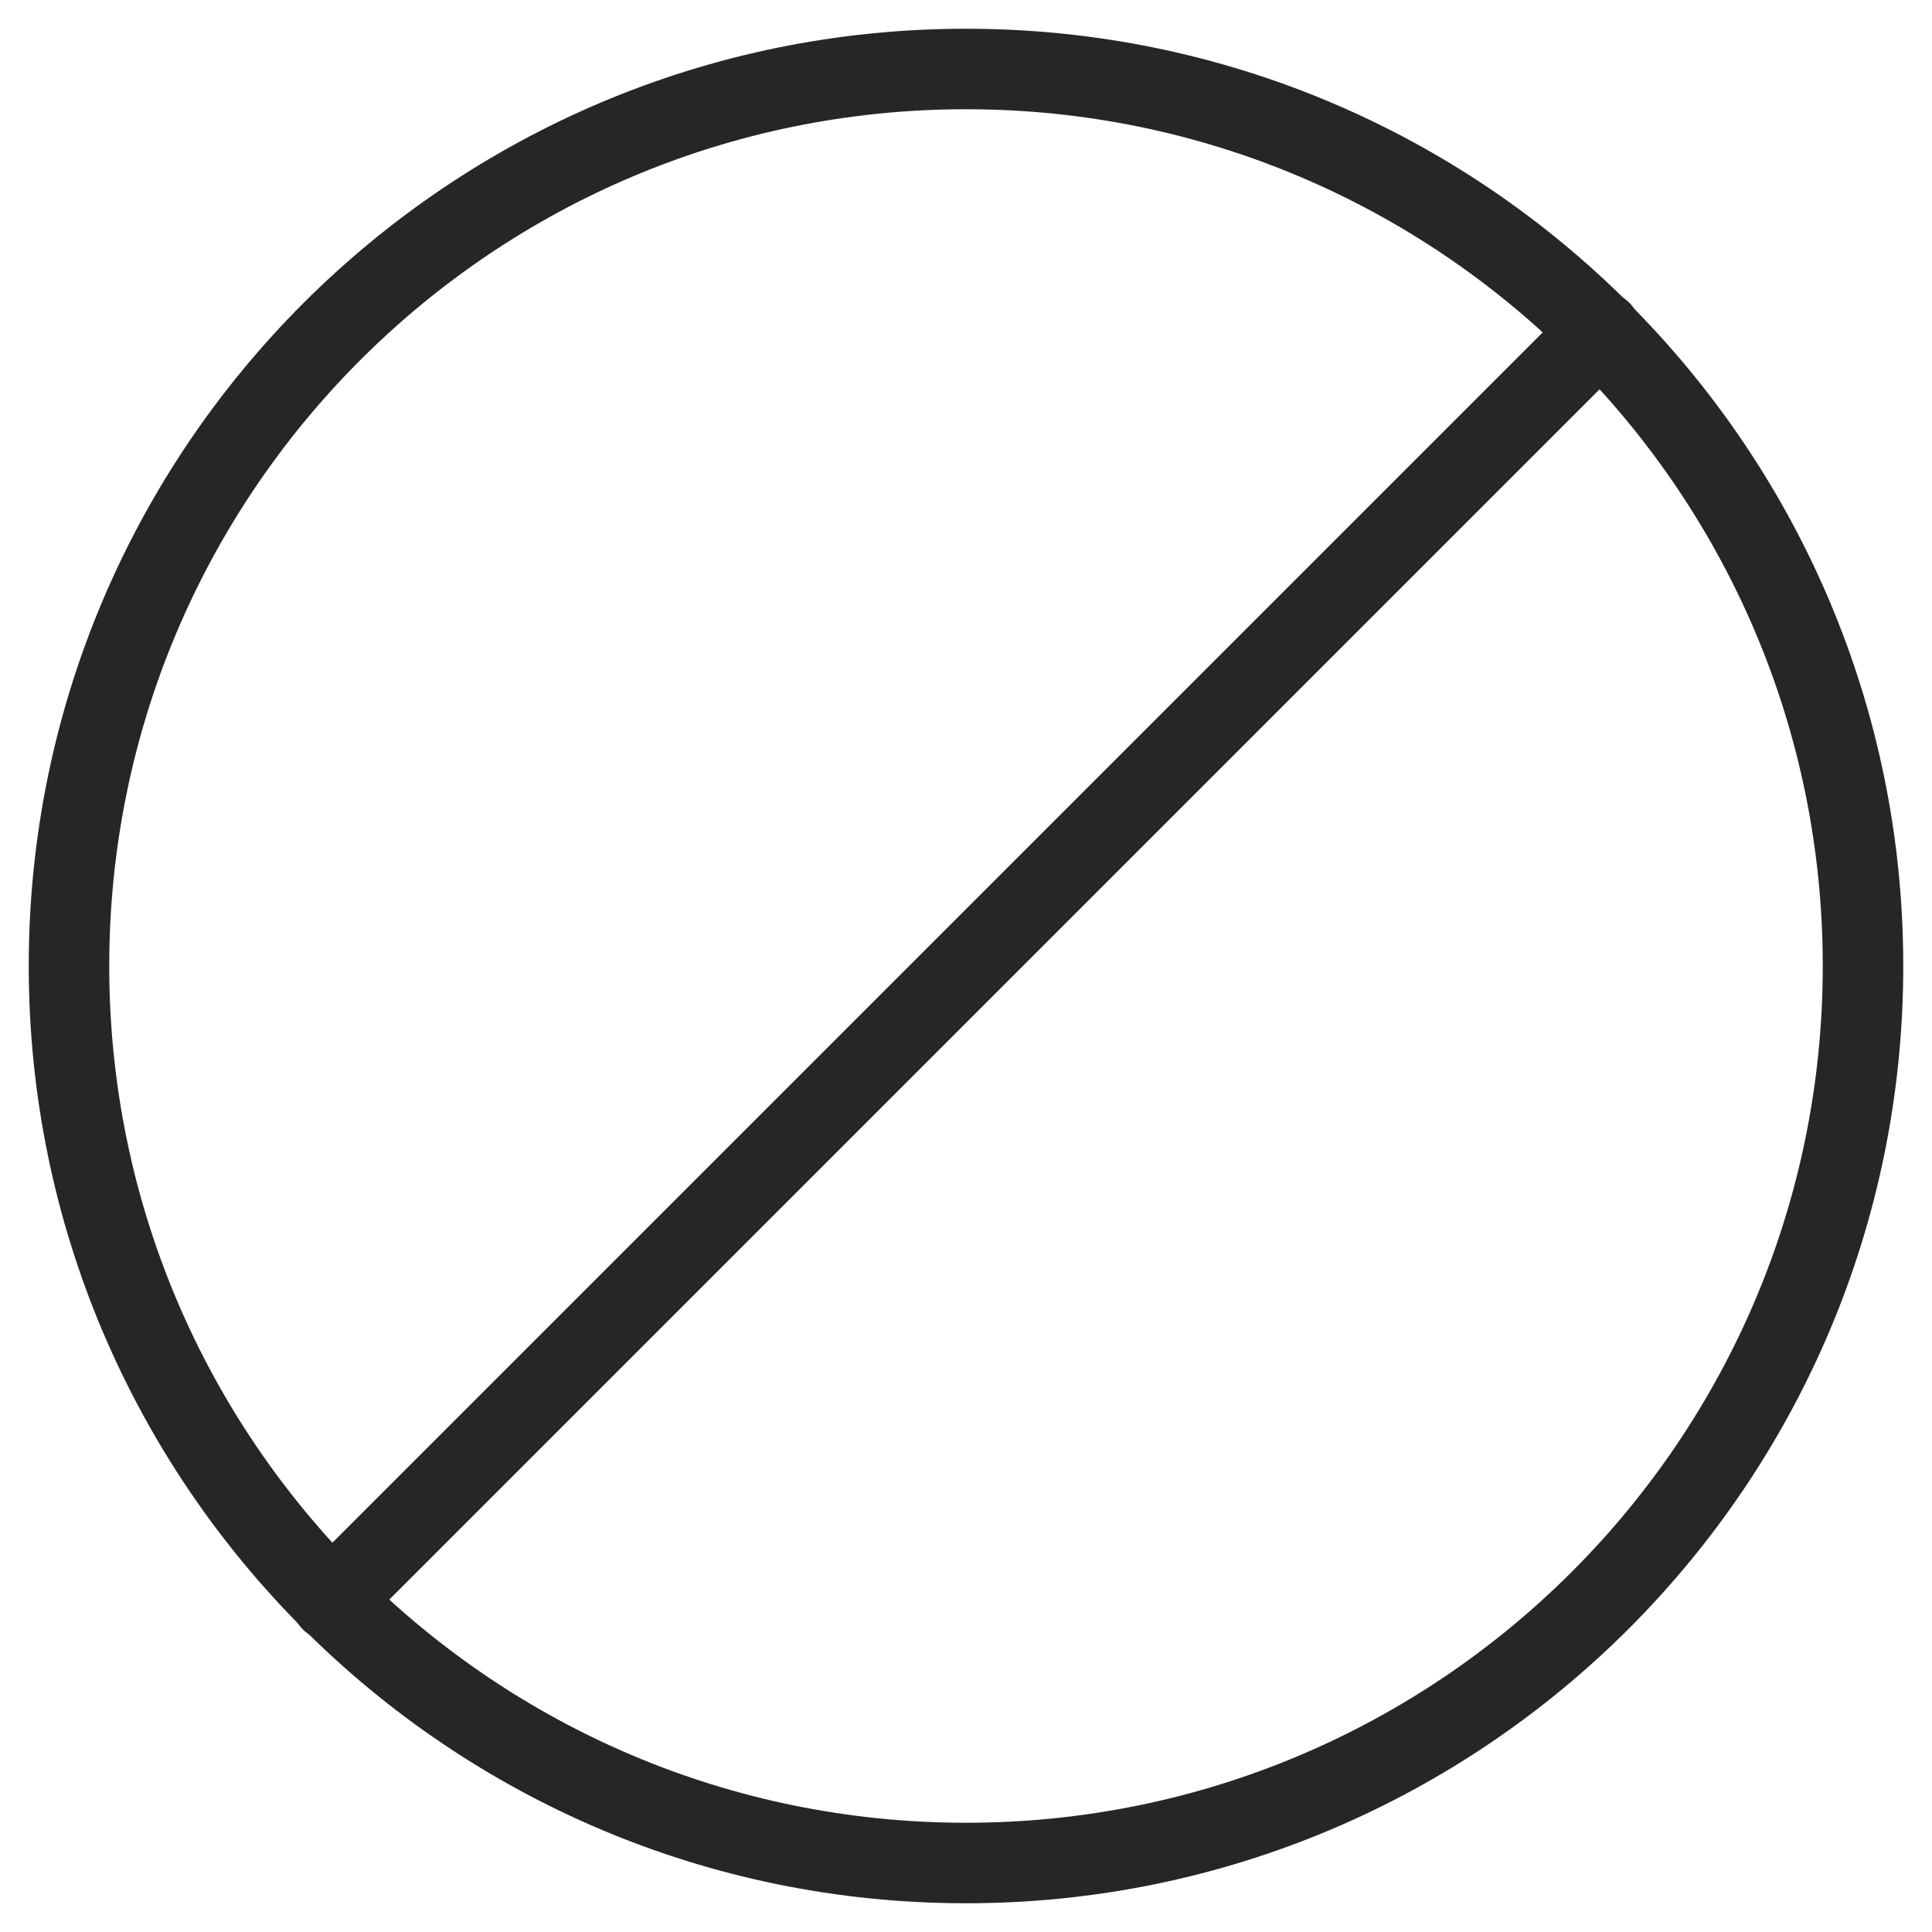 <svg width="24" height="24" viewBox="0 0 24 24" fill="none" xmlns="http://www.w3.org/2000/svg">
<g clip-path="url(#clip0_532_7105)">
<path d="M12 23.143C18.154 23.143 23.143 18.154 23.143 12C23.143 5.846 18.154 0.857 12 0.857C5.846 0.857 0.857 5.846 0.857 12C0.857 18.154 5.846 23.143 12 23.143Z" stroke="#262626" stroke-linecap="round" stroke-linejoin="round"/>
<path d="M4.114 19.886L19.886 4.114" stroke="#262626" stroke-linecap="round" stroke-linejoin="round"/>
</g>
<defs>
<clipPath id="clip0_532_7105">
<rect width="24" height="24" fill="white"/>
</clipPath>
</defs>
</svg>
